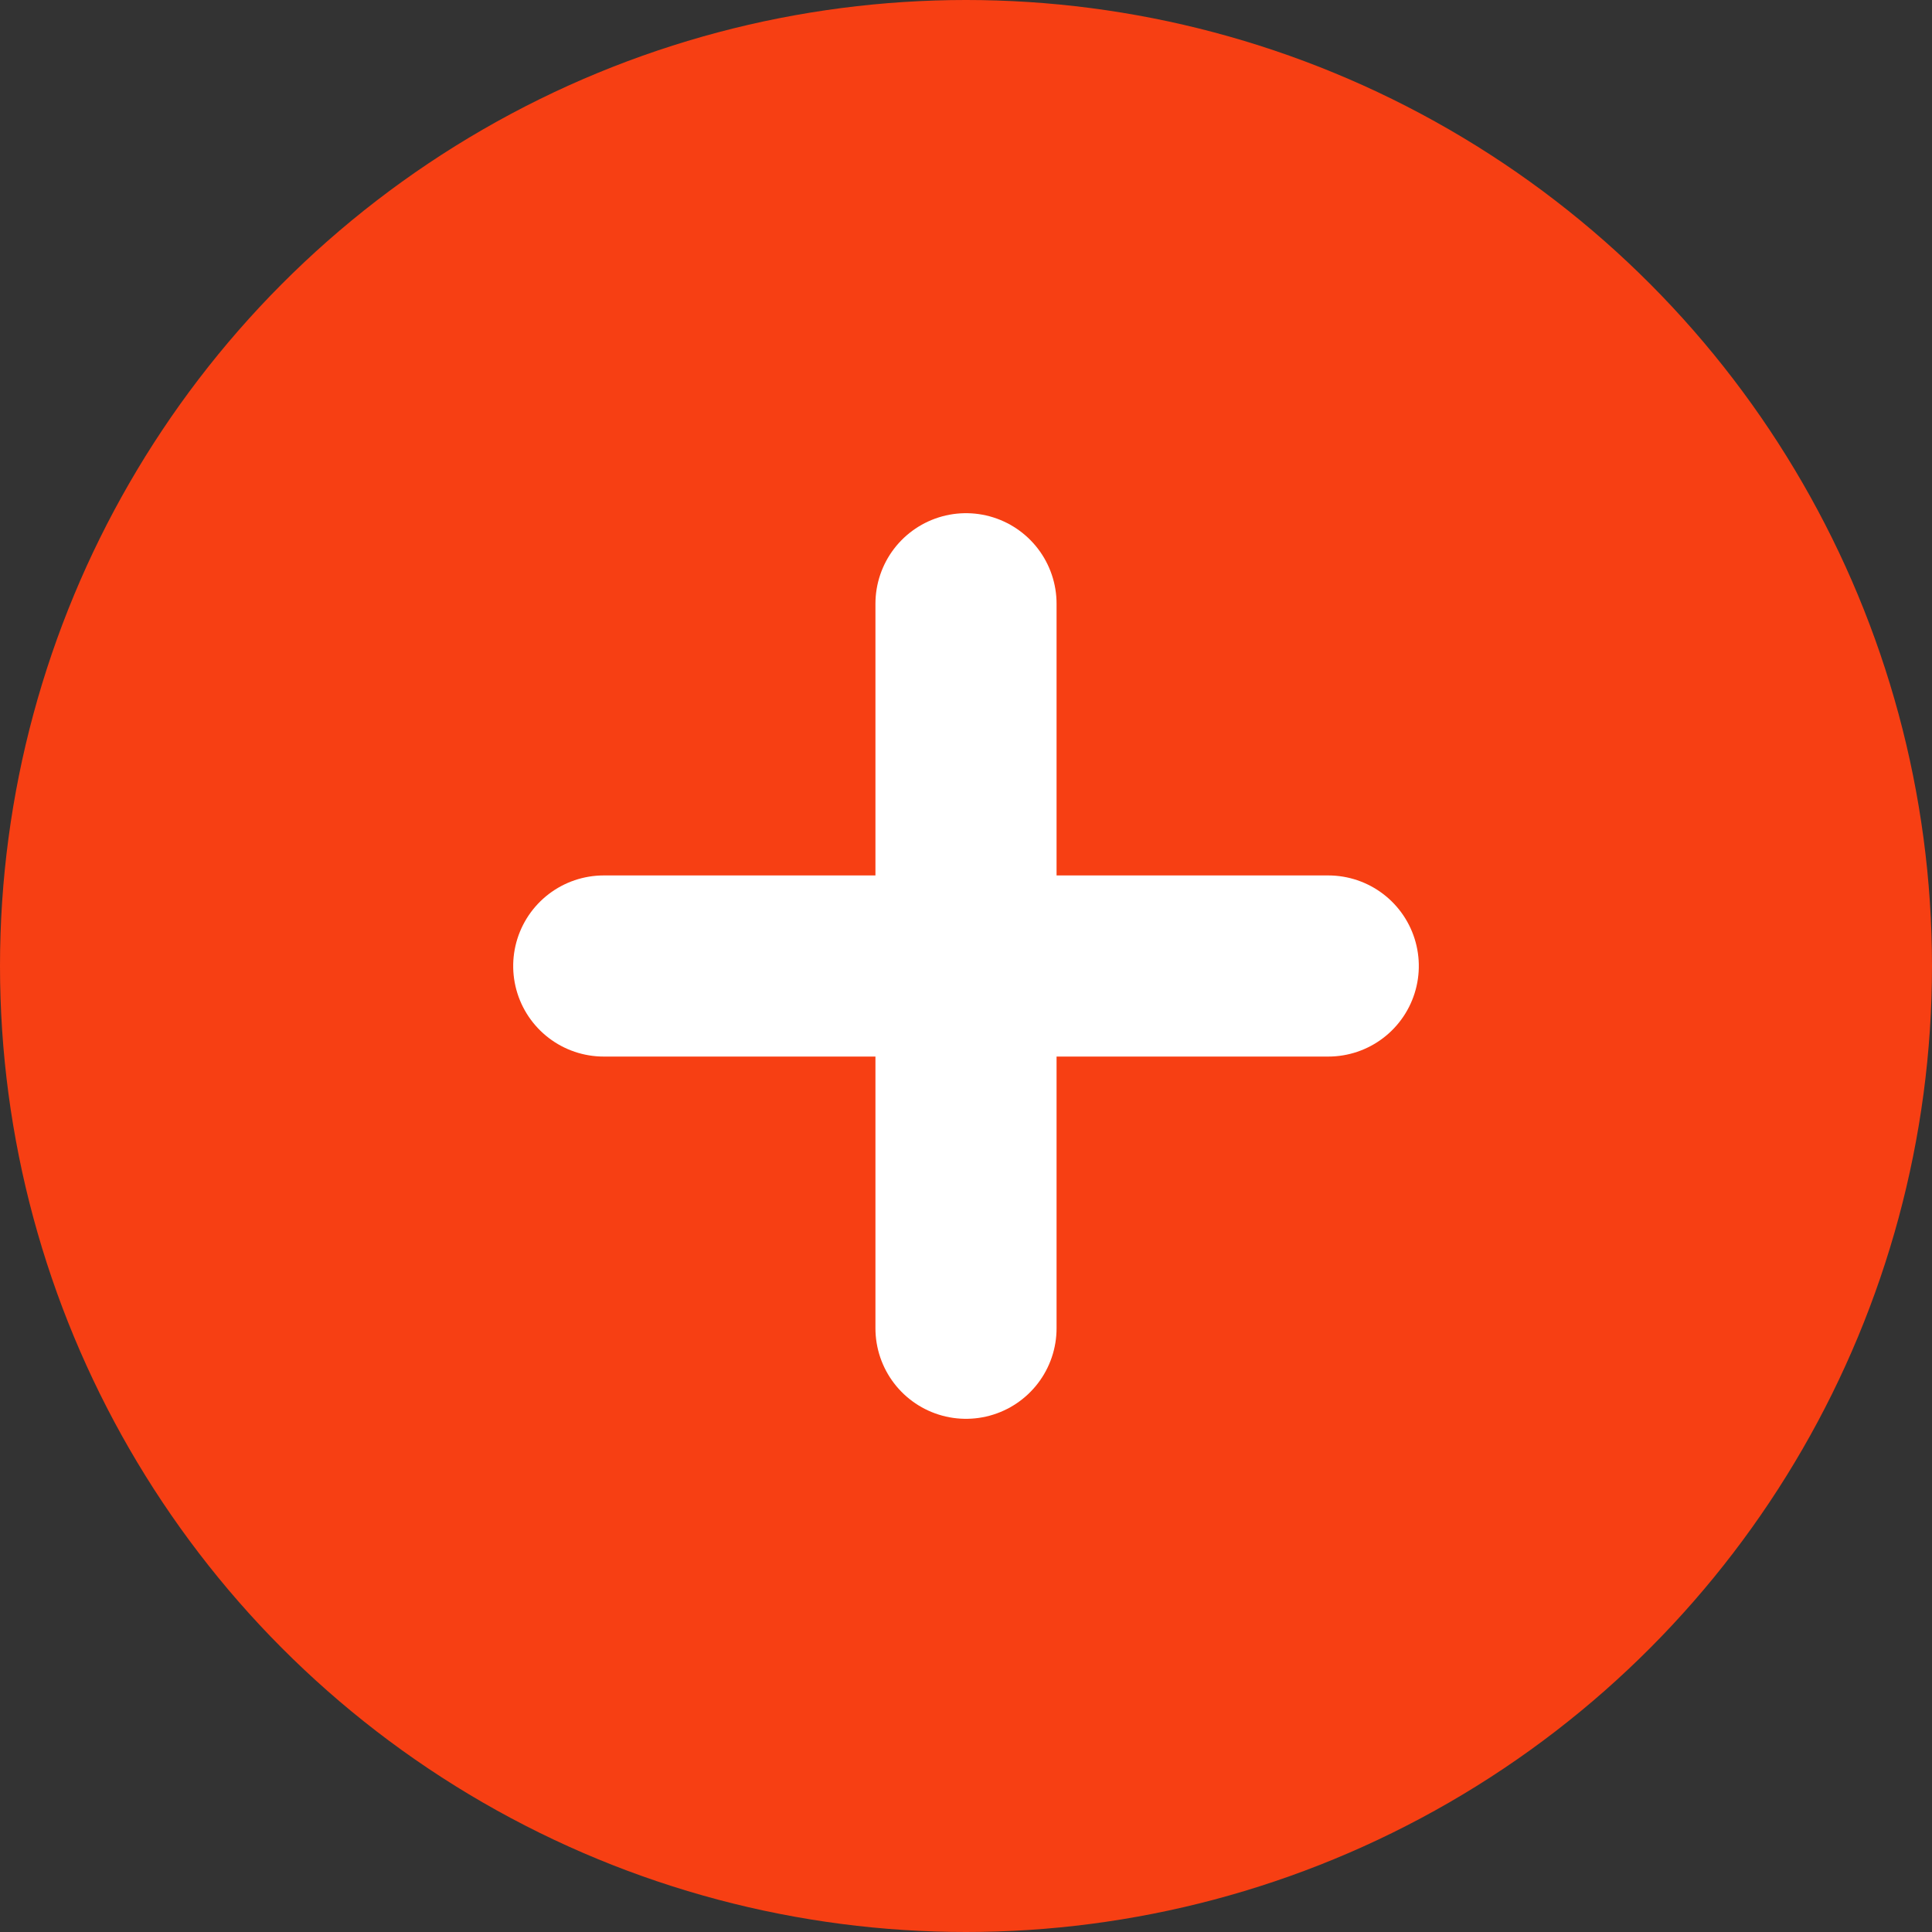 <svg xmlns="http://www.w3.org/2000/svg" width="16" height="16" viewBox="0 0 16 16">
  <rect x="0" y="0" width="16" height="16" fill="#333333" stroke="none"/>
  <circle cx="8" cy="8" r="8" fill="#F73F13"/>
  <line x1="8" x2="8" y1="5" y2="11" stroke="#FFF" stroke-linecap="round" stroke-width="1.5" transform="rotate(-90 8 8)"/>
  <line x1="8" x2="8" y1="5" y2="11" stroke="#FFF" stroke-linecap="round" stroke-width="1.5"/>
</svg>
